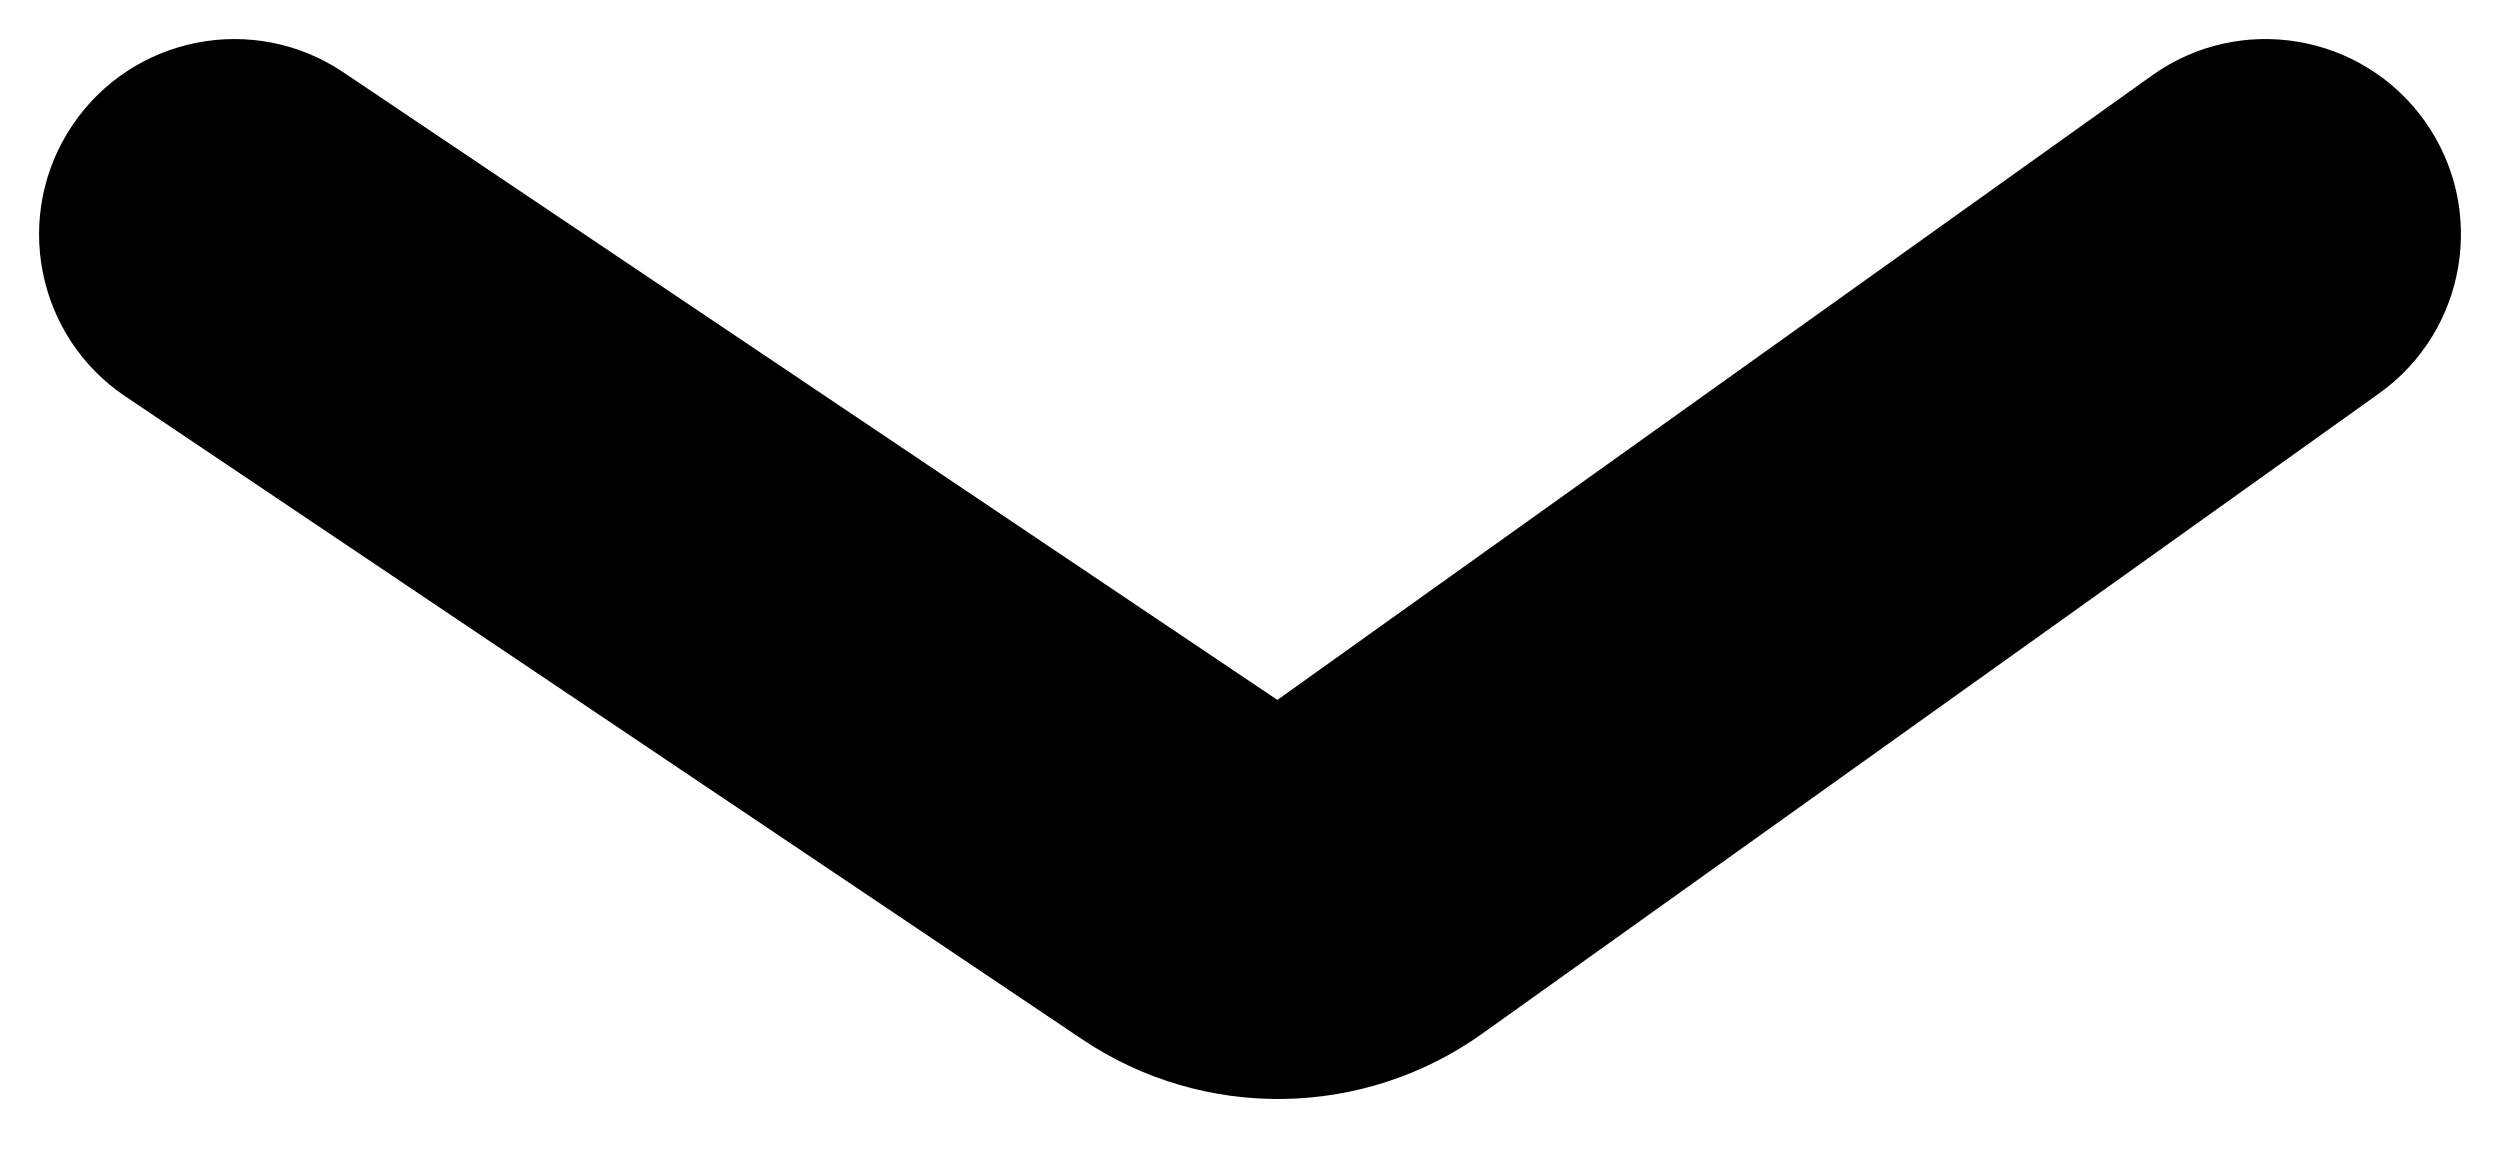 <svg width="32" height="15" viewBox="0 0 32 15" fill="none" xmlns="http://www.w3.org/2000/svg">
<path d="M4.394 0.925C3.248 0.155 1.695 0.46 0.925 1.606C0.155 2.752 0.46 4.305 1.606 5.075L4.394 0.925ZM30.453 5.035C31.576 4.232 31.837 2.671 31.035 1.547C30.232 0.424 28.671 0.163 27.547 0.965L30.453 5.035ZM17.521 11.195L16.069 9.16L17.521 11.195ZM1.606 5.075L13.85 13.302L16.638 9.152L4.394 0.925L1.606 5.075ZM18.974 13.23L30.453 5.035L27.547 0.965L16.069 9.16L18.974 13.23ZM13.85 13.302C15.406 14.348 17.448 14.319 18.974 13.23L16.069 9.16C16.238 9.039 16.465 9.036 16.638 9.152L13.85 13.302Z" fill="black"/>
</svg>
